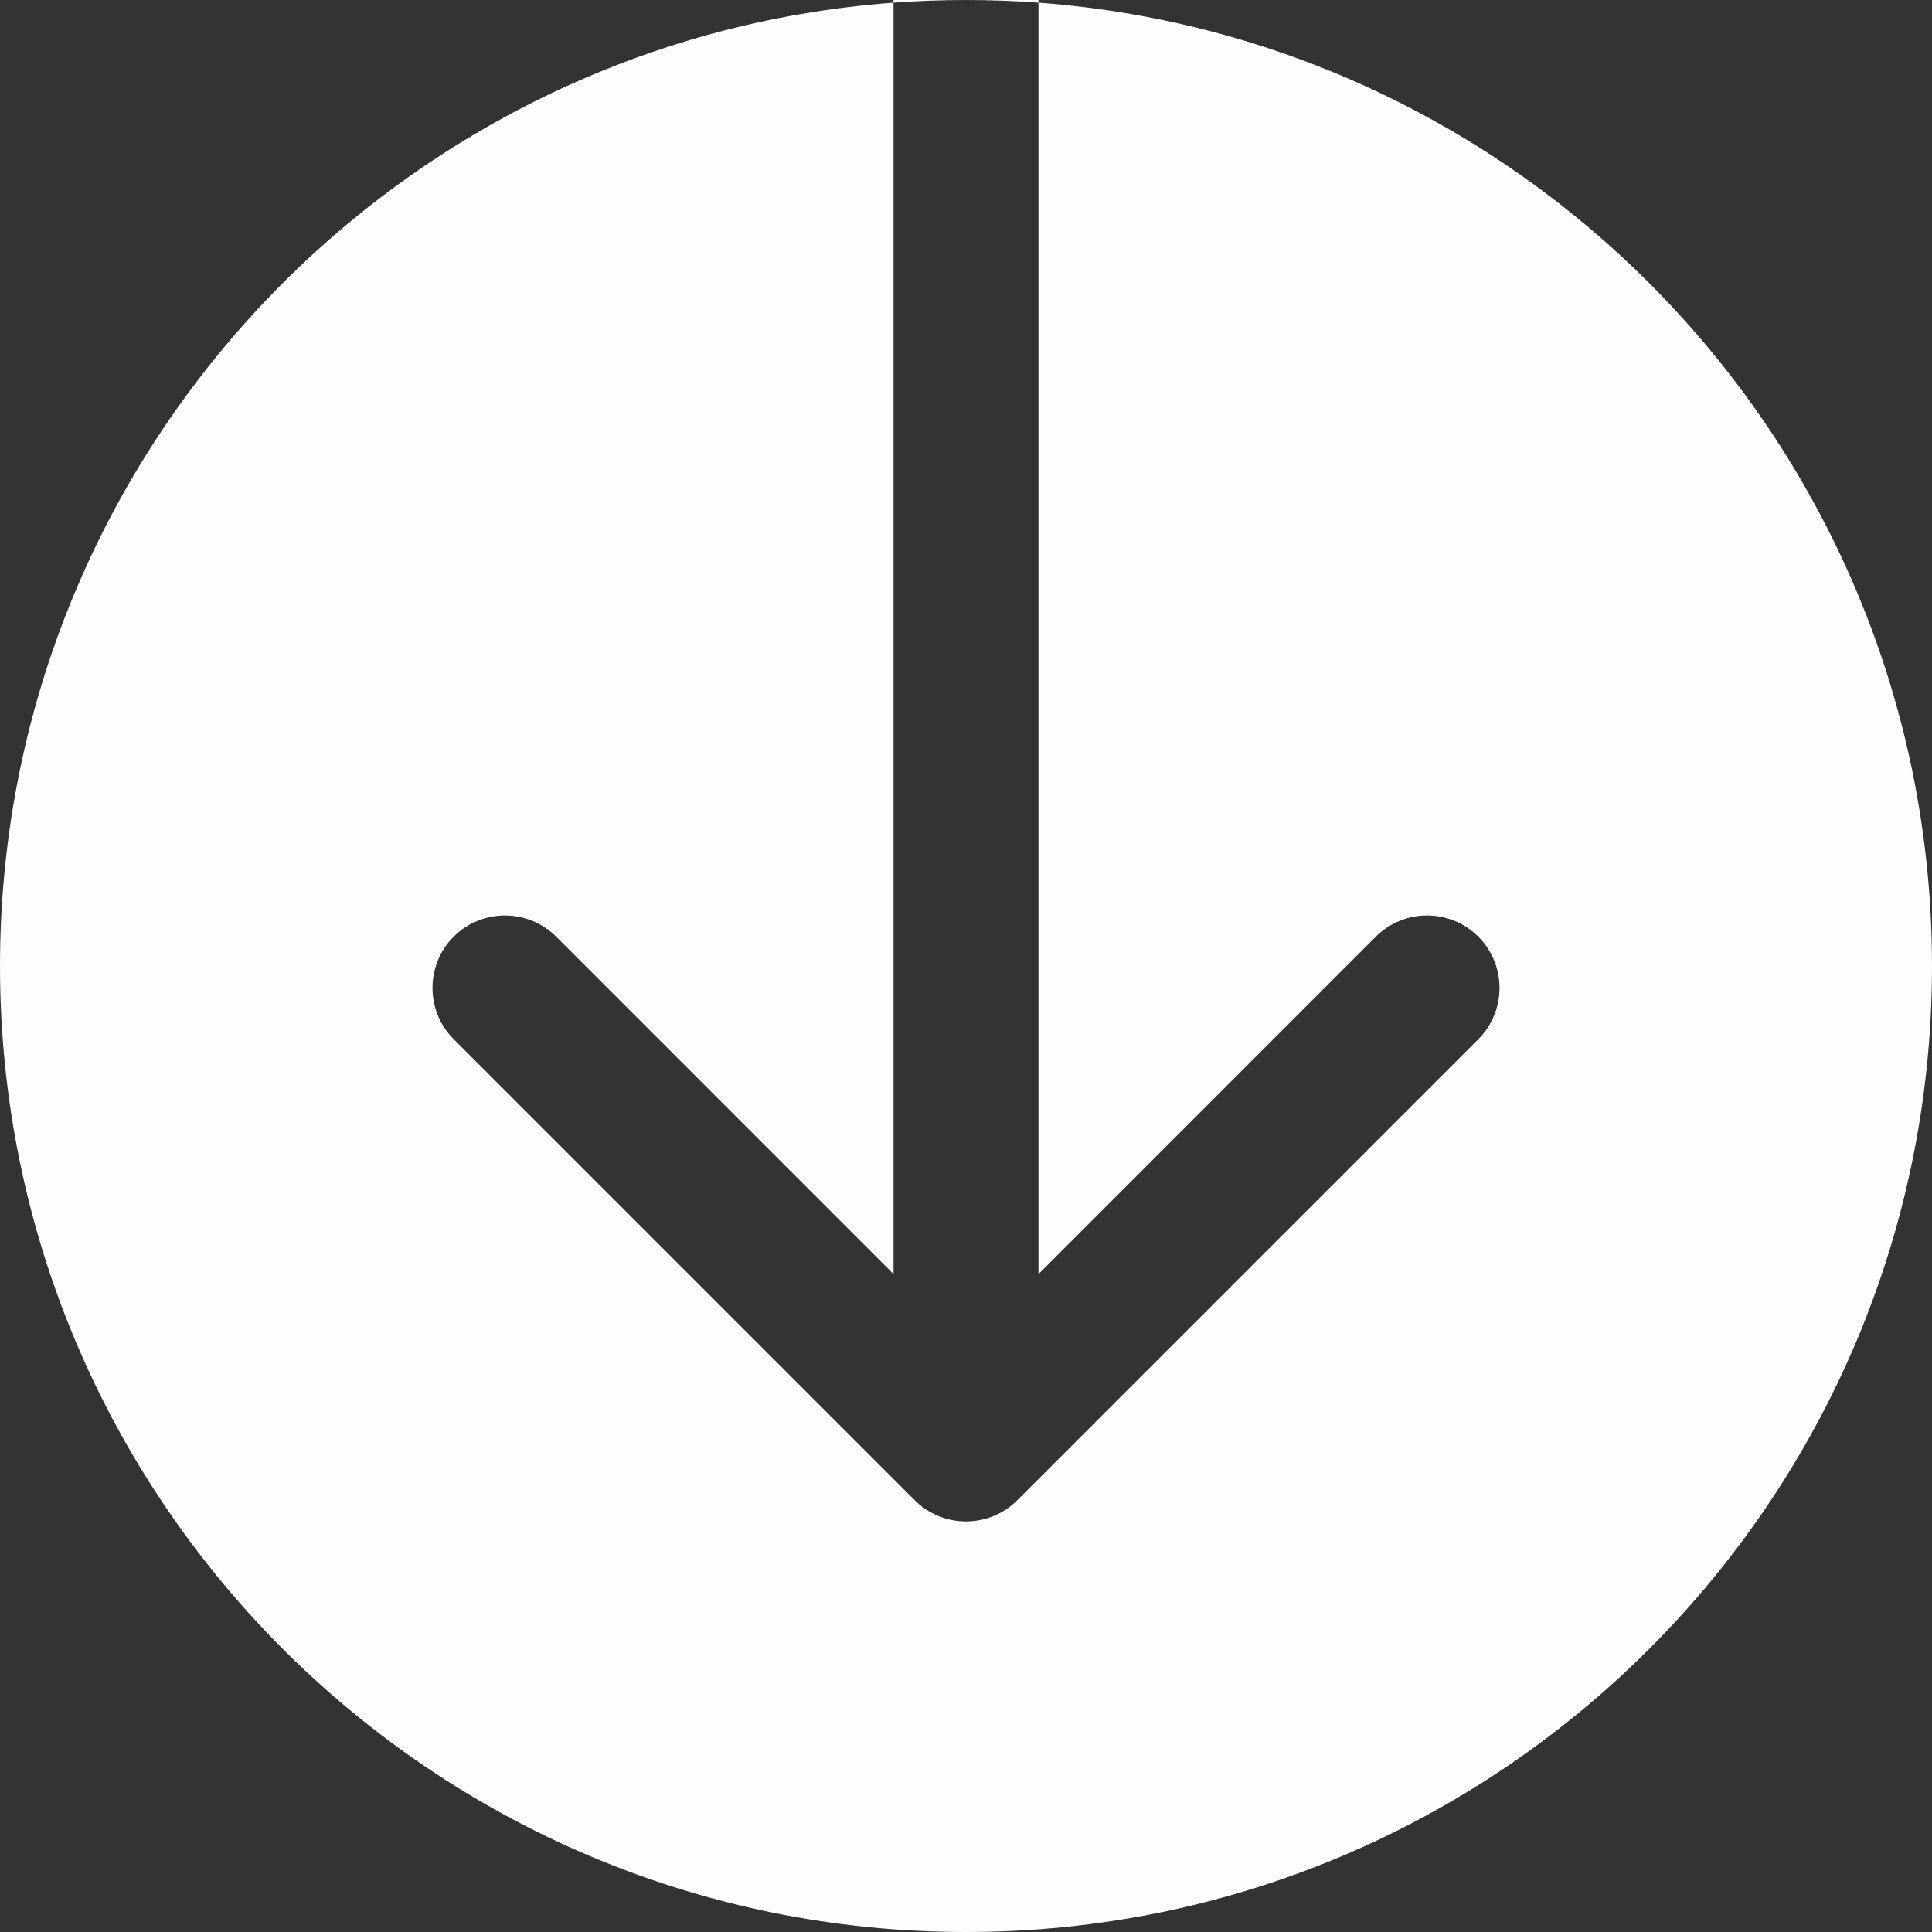 <svg width="40" height="40" viewBox="0 0 40 40" fill="none" xmlns="http://www.w3.org/2000/svg">
<rect x="0" y="0" width="40" height="40" fill="#333333" stroke="none"/>
<path fill-rule="evenodd" clip-rule="evenodd" d="M20 40C31.046 40 40 31.046 40 20C40 9.459 31.845 0.822 21.5 0.055V0H20H18.5V0.055C8.155 0.822 0 9.459 0 20C0 31.046 8.954 40 20 40ZM18.5 0.055L18.5 26.379L11.515 19.393C10.929 18.808 9.979 18.808 9.393 19.393C8.808 19.979 8.808 20.929 9.393 21.515L18.939 31.061C19.525 31.646 20.475 31.646 21.061 31.061L30.607 21.515C31.192 20.929 31.192 19.979 30.607 19.393C30.021 18.808 29.071 18.808 28.485 19.393L21.5 26.379L21.5 0.055C21.005 0.019 20.505 0 20 0C19.495 0 18.995 0.019 18.5 0.055Z" fill="#FFFDFD"/>
</svg>
